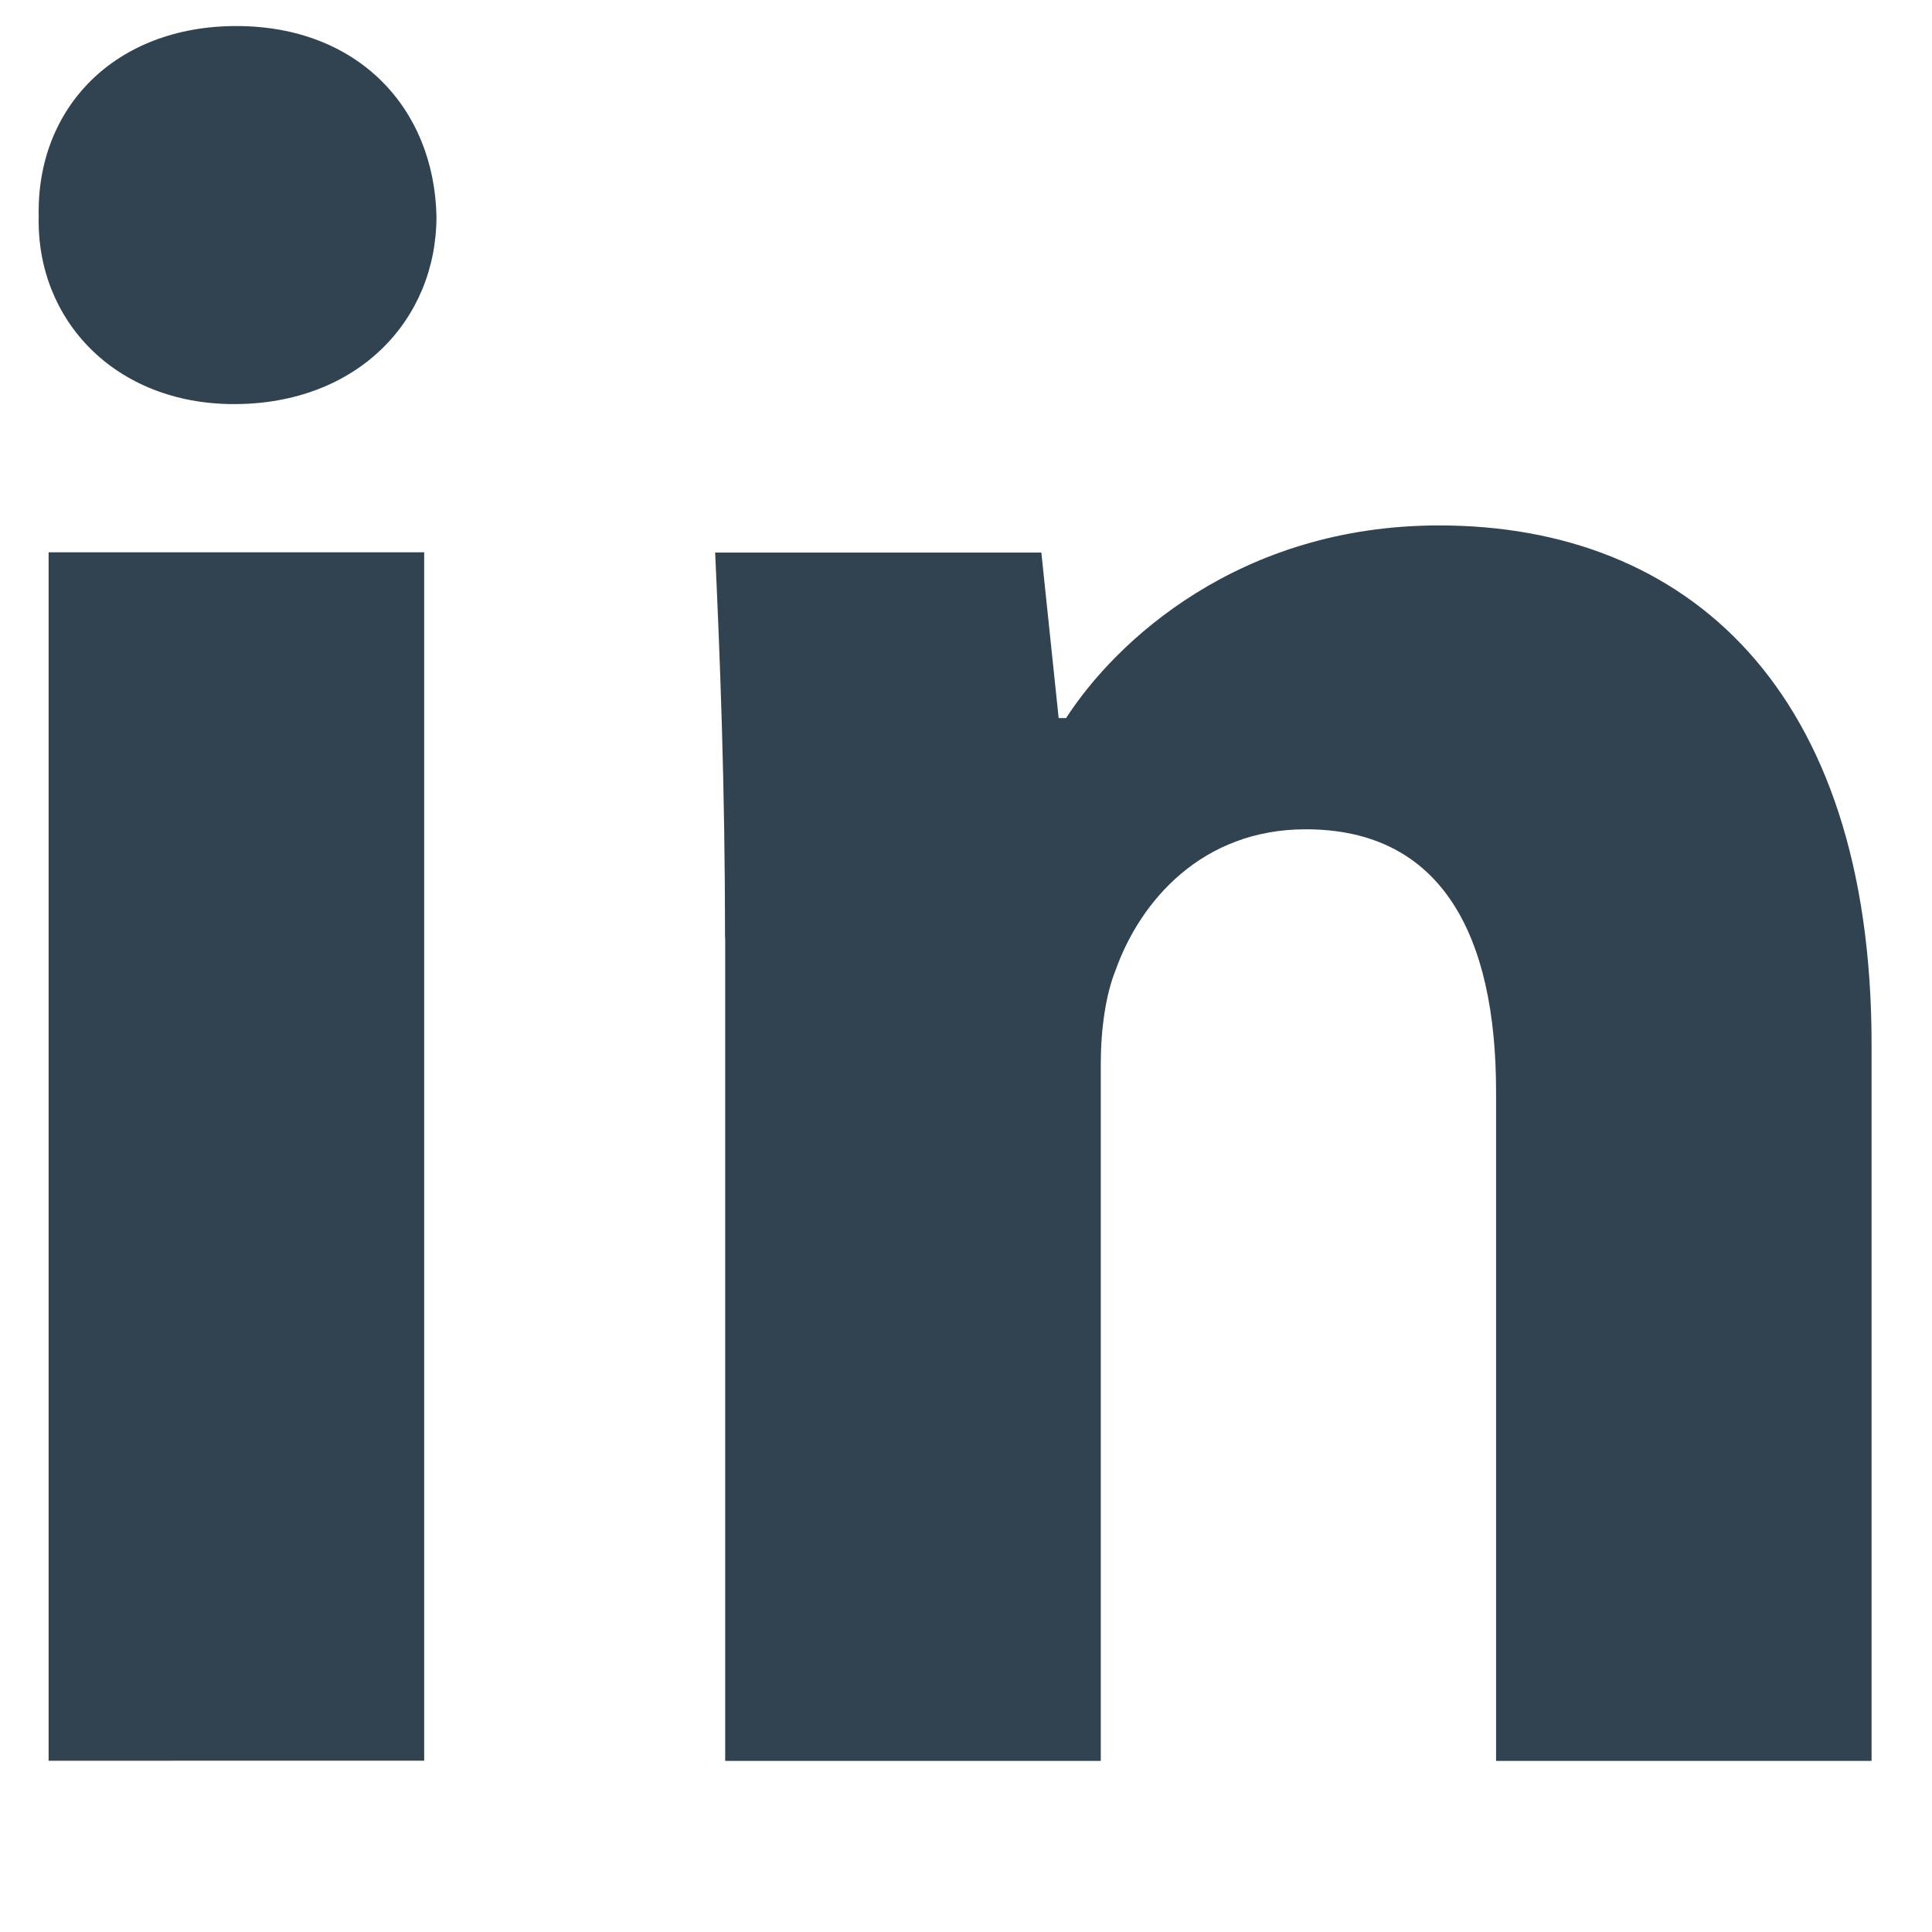 <svg width="25" height="25" viewBox="0 0 25 25" fill="none" xmlns="http://www.w3.org/2000/svg">
<g clip-path="url(#clip0_75_8484)">
<path fill-rule="evenodd" clip-rule="evenodd" d="M5.648 2.8C5.648 4.142 4.626 5.229 3.027 5.229C1.491 5.229 0.469 4.142 0.501 2.8C0.469 1.392 1.491 0.337 3.058 0.337C4.626 0.337 5.617 1.392 5.648 2.8ZM0.629 22.784V7.147H5.489V22.783L0.629 22.784Z" fill="#314351"/>
<path fill-rule="evenodd" clip-rule="evenodd" d="M9.382 12.138C9.382 10.188 9.318 8.525 9.254 7.15H13.475L13.699 9.292H13.795C14.435 8.3 16.033 6.799 18.623 6.799C21.82 6.799 24.218 8.909 24.218 13.512V22.786H19.359V14.121C19.359 12.105 18.656 10.731 16.897 10.731C15.554 10.731 14.755 11.658 14.436 12.553C14.307 12.873 14.244 13.32 14.244 13.769V22.786H9.384V12.138H9.382Z" fill="#314351"/>
</g>
<defs>
<clipPath id="clip0_75_8484">
<rect width="24" height="24" fill="white" transform="translate(0.5 0.337)"/>
</clipPath>
</defs>
</svg>
